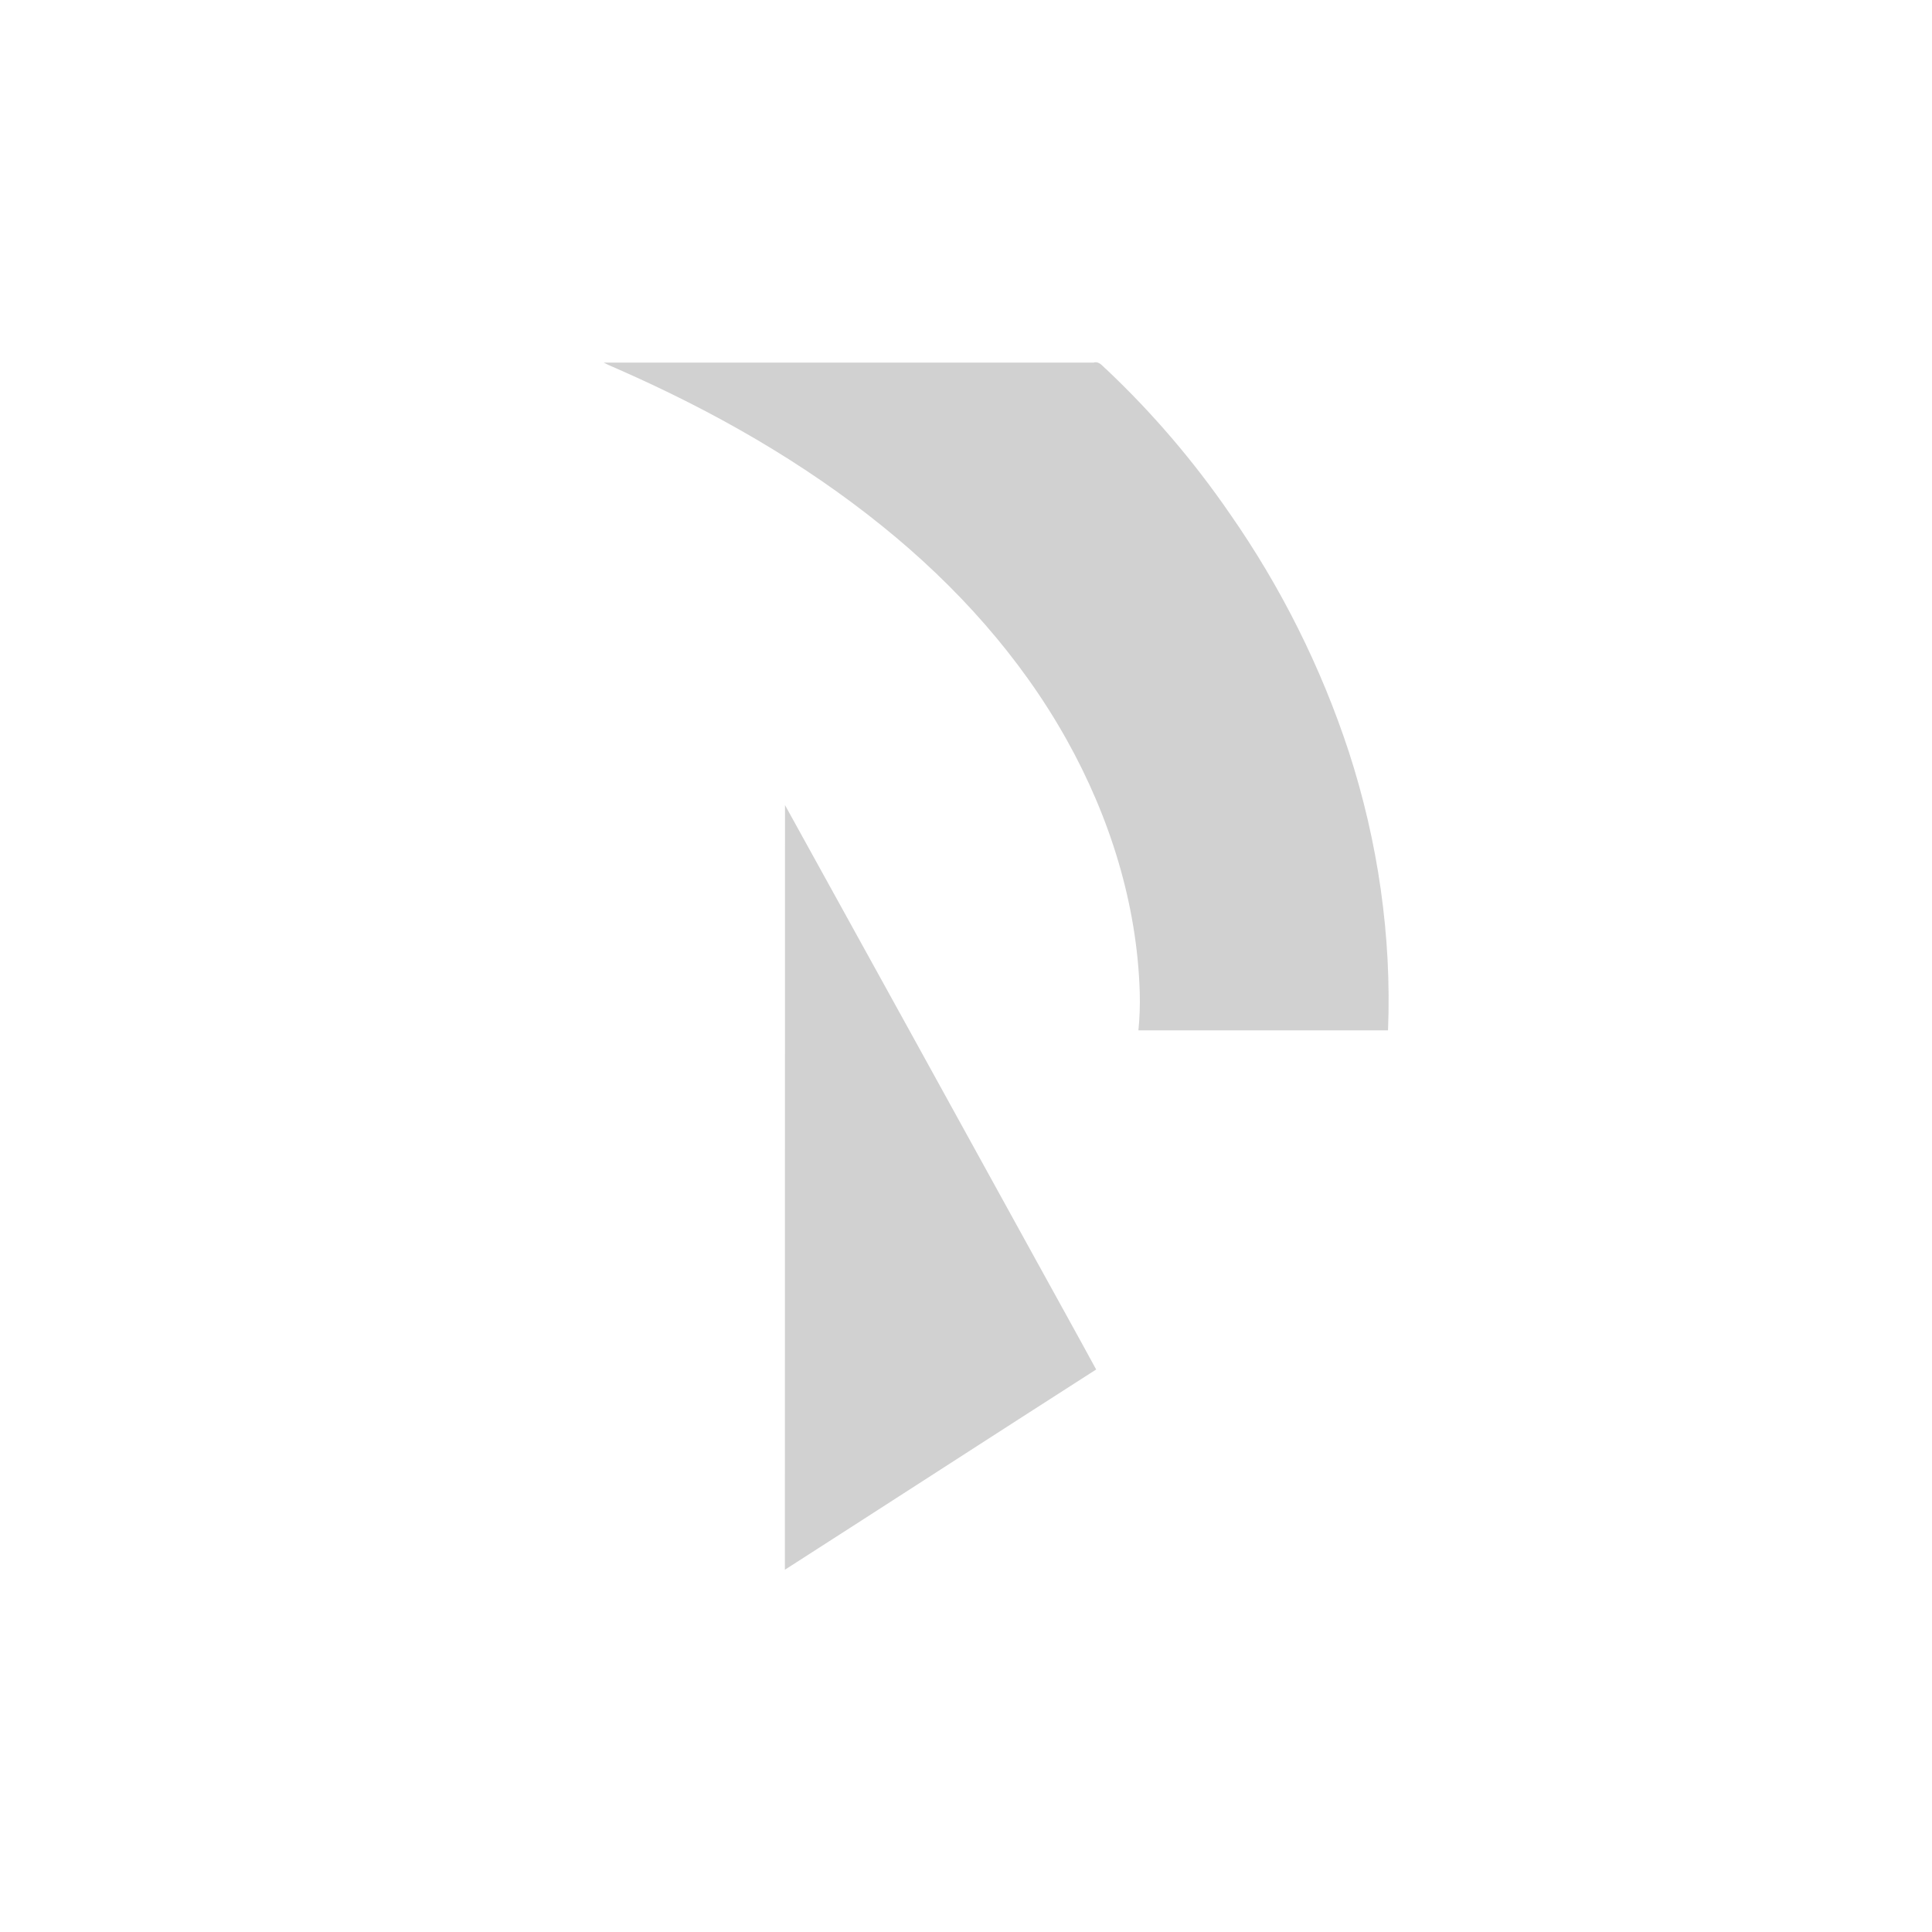 <?xml version="1.0" encoding="utf-8"?>
<svg fill="#d1d1d1" viewBox="0 0 32 32" xmlns="http://www.w3.org/2000/svg">
  <path d="M 10 6.006 C 10.083 6.052 10.173 6.084 10.258 6.124 C 11.808 6.806 13.298 7.65 14.619 8.719 C 15.833 9.699 16.901 10.881 17.666 12.25 C 18.381 13.528 18.835 14.97 18.878 16.442 C 18.884 16.65 18.876 16.859 18.856 17.066 L 22.99 17.066 C 23.052 15.506 22.823 13.936 22.341 12.452 C 21.88 11.048 21.215 9.719 20.369 8.507 C 19.773 7.64 19.088 6.838 18.323 6.116 C 18.259 6.066 18.209 5.976 18.111 6.006 L 10 6.006 Z M 13.002 13.333 L 13 26 C 14.72 24.897 16.435 23.785 18.156 22.683 C 17.826 22.076 17.489 21.472 17.156 20.866 C 15.773 18.354 14.388 15.843 13.001 13.333 L 13.002 13.333 Z"/>
</svg>
